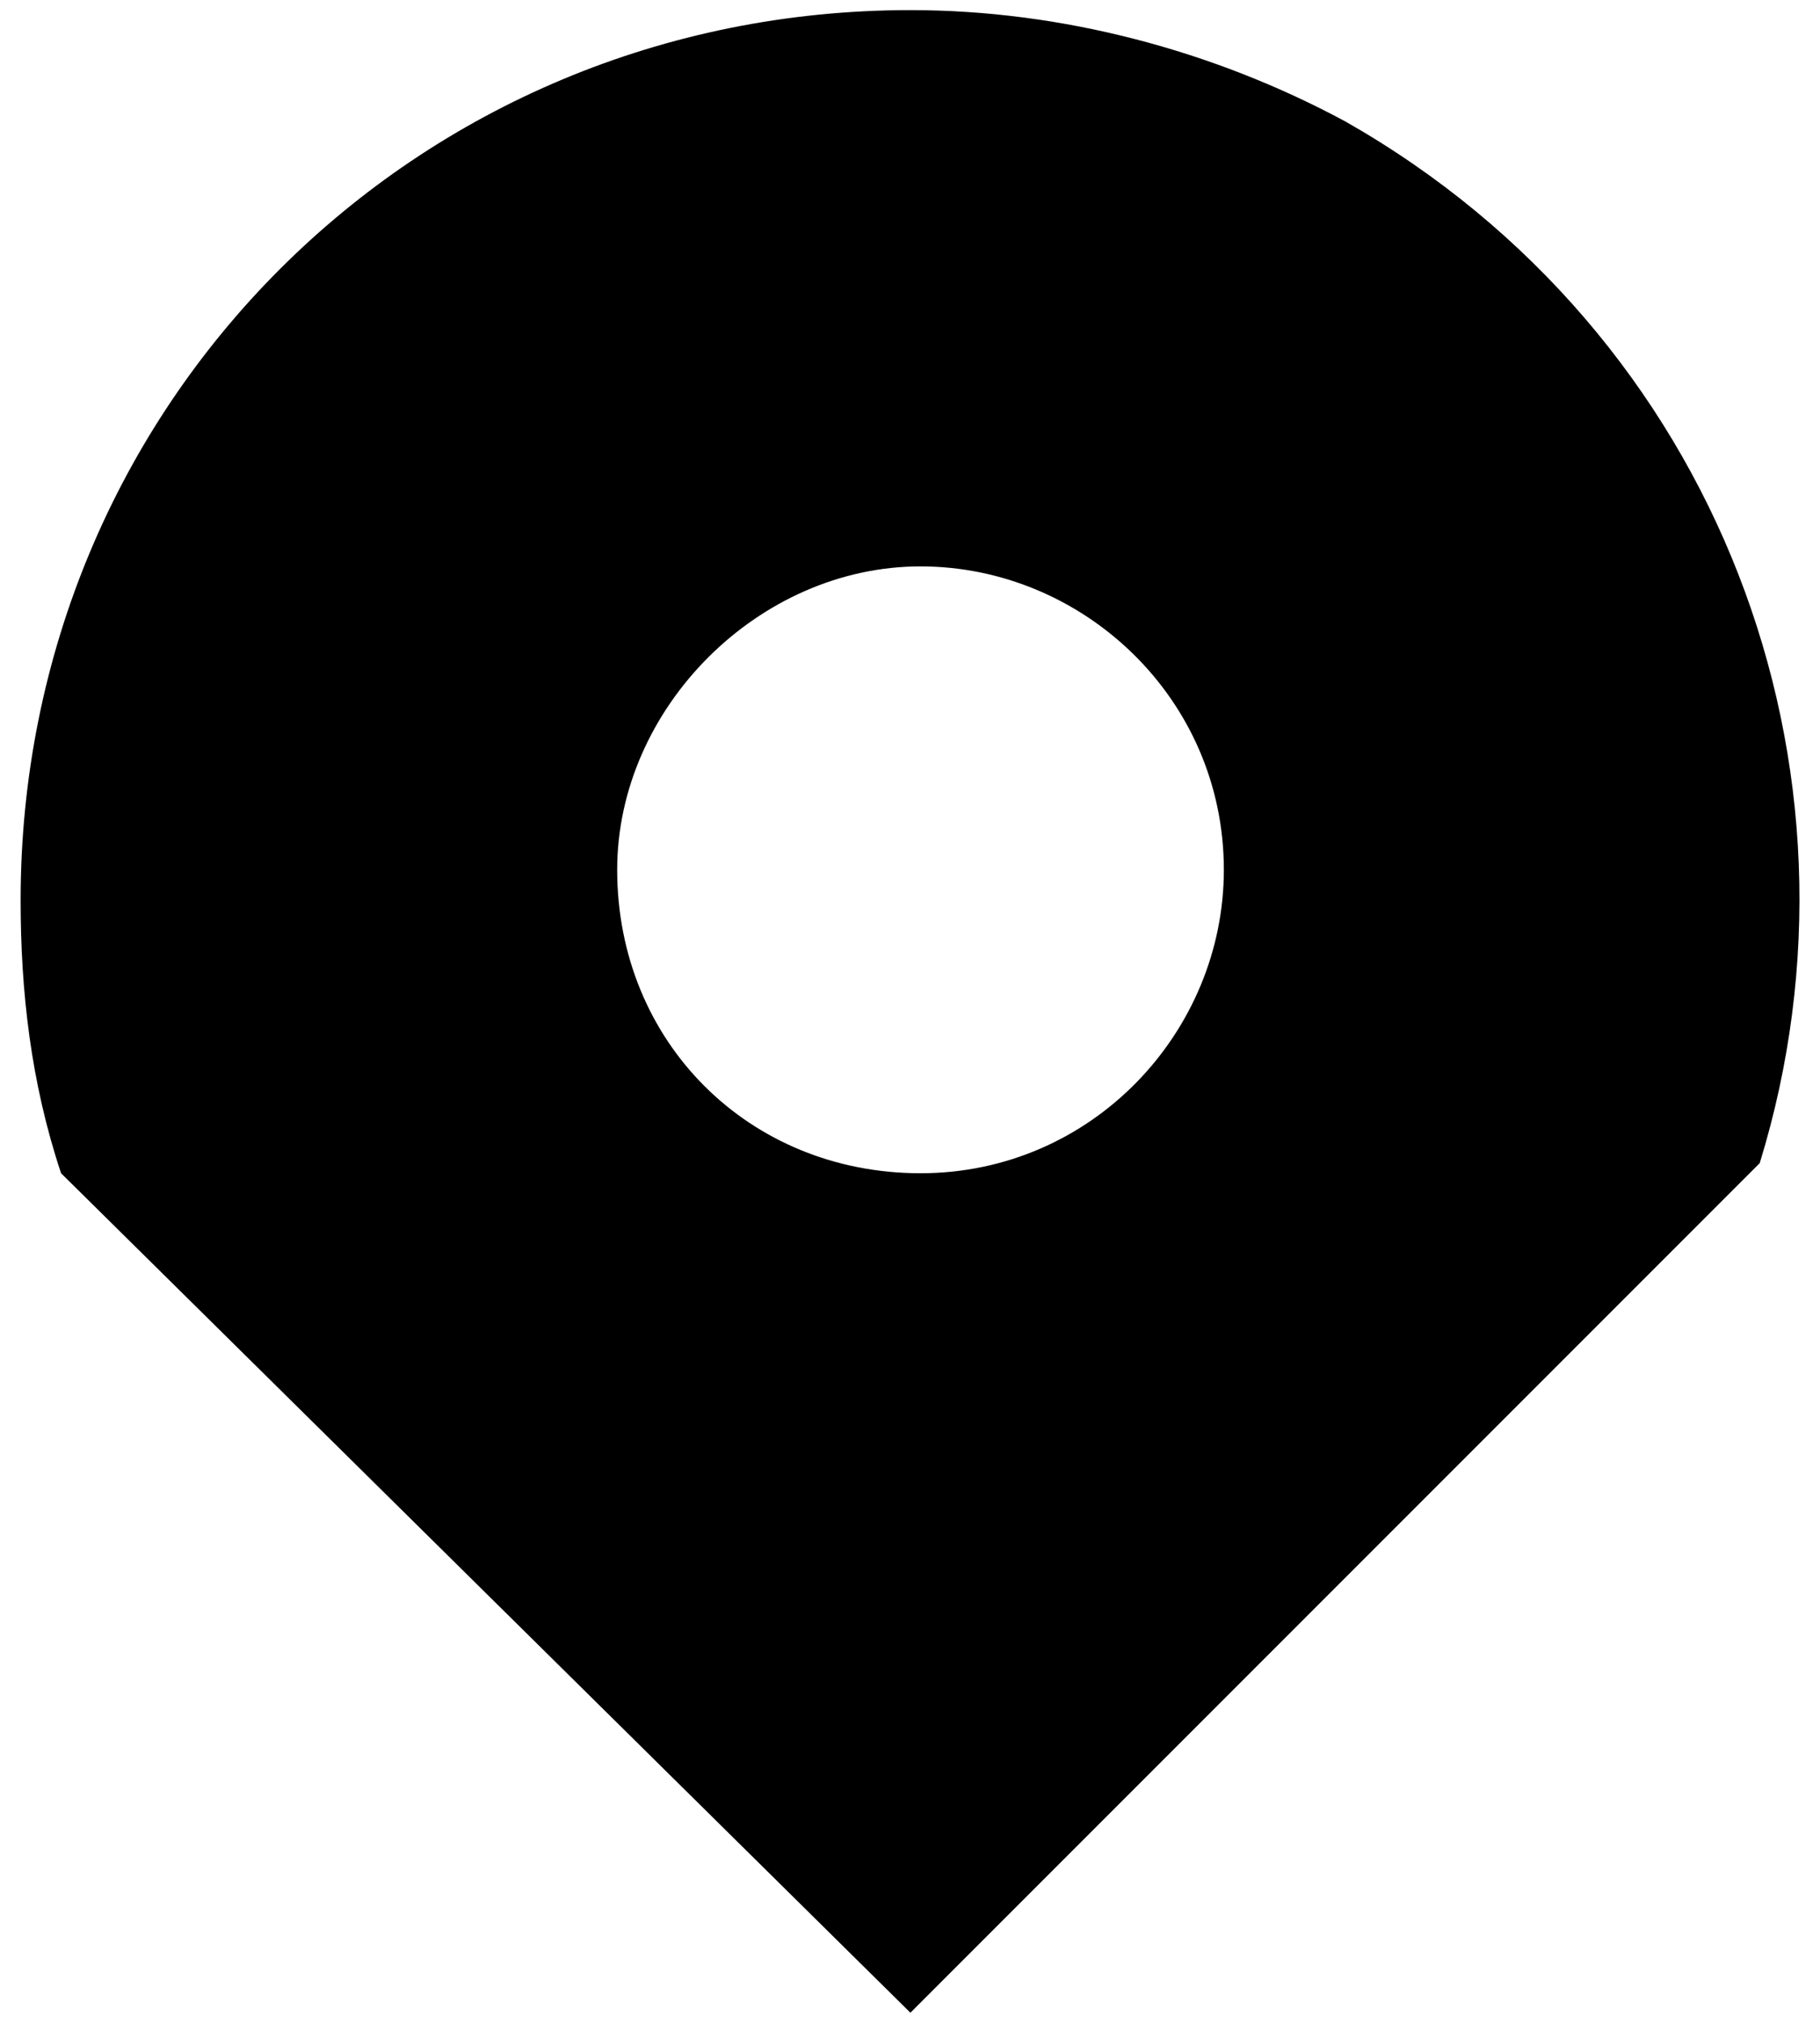 <svg width="18" height="20" viewBox="0 0 18 20" xmlns="http://www.w3.org/2000/svg">
<path d="M17.404 11.5C18.604 7.6 17.004 3.3 13.304 1.2C12.004 0.5 10.504 0.1 9.004 0.1C4.104 0.1 0.204 4 0.204 8.9C0.204 9.8 0.304 10.7 0.604 11.6L9.004 19.9L17.404 11.5ZM9.104 5.6C10.704 5.6 12.104 6.9 12.104 8.6C12.104 10.2 10.804 11.6 9.104 11.6C7.404 11.6 6.104 10.3 6.104 8.6C6.104 7 7.504 5.6 9.104 5.6Z" fill="currentColor"/>
</svg>

